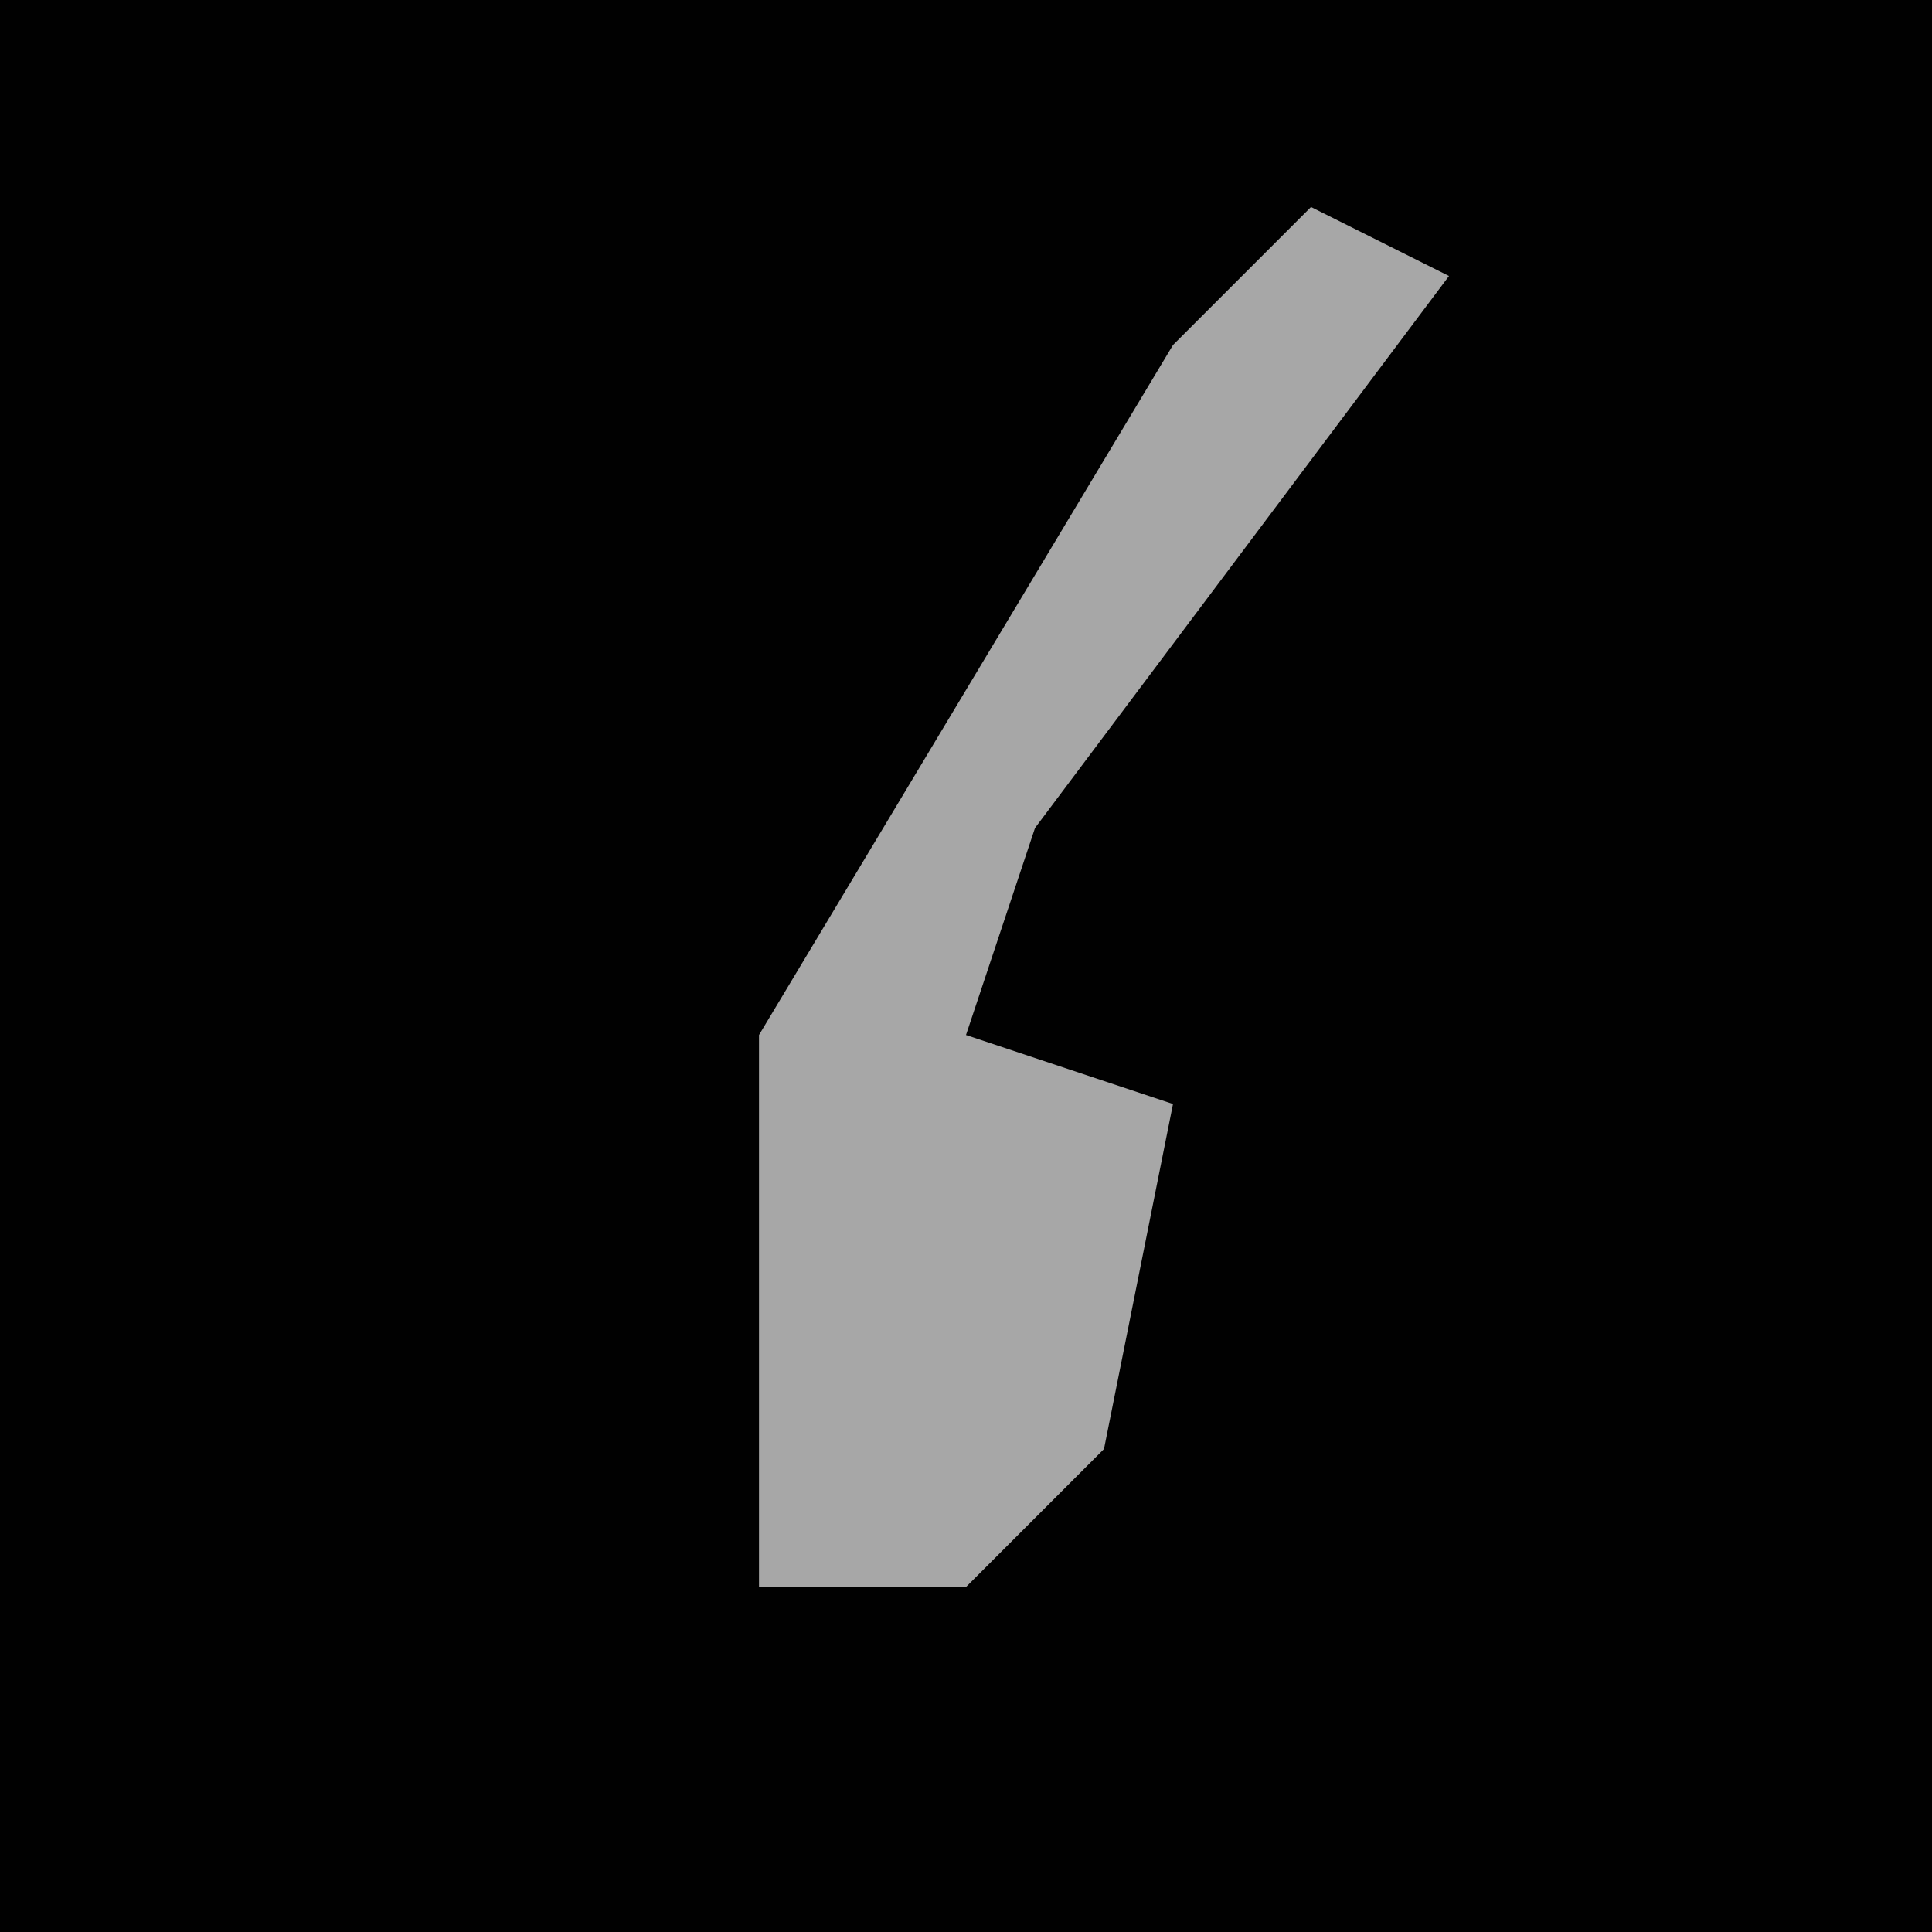 <?xml version="1.0" encoding="UTF-8"?>
<svg version="1.1" xmlns="http://www.w3.org/2000/svg" width="28" height="28">
<path d="M0,0 L28,0 L28,28 L0,28 Z " fill="#010101" transform="translate(0,0)"/>
<path d="M0,0 L2,1 L-4,9 L-5,12 L-2,13 L-3,18 L-5,20 L-8,20 L-8,12 L-2,2 Z " fill="#A7A7A7" transform="translate(19,3)"/>
</svg>
